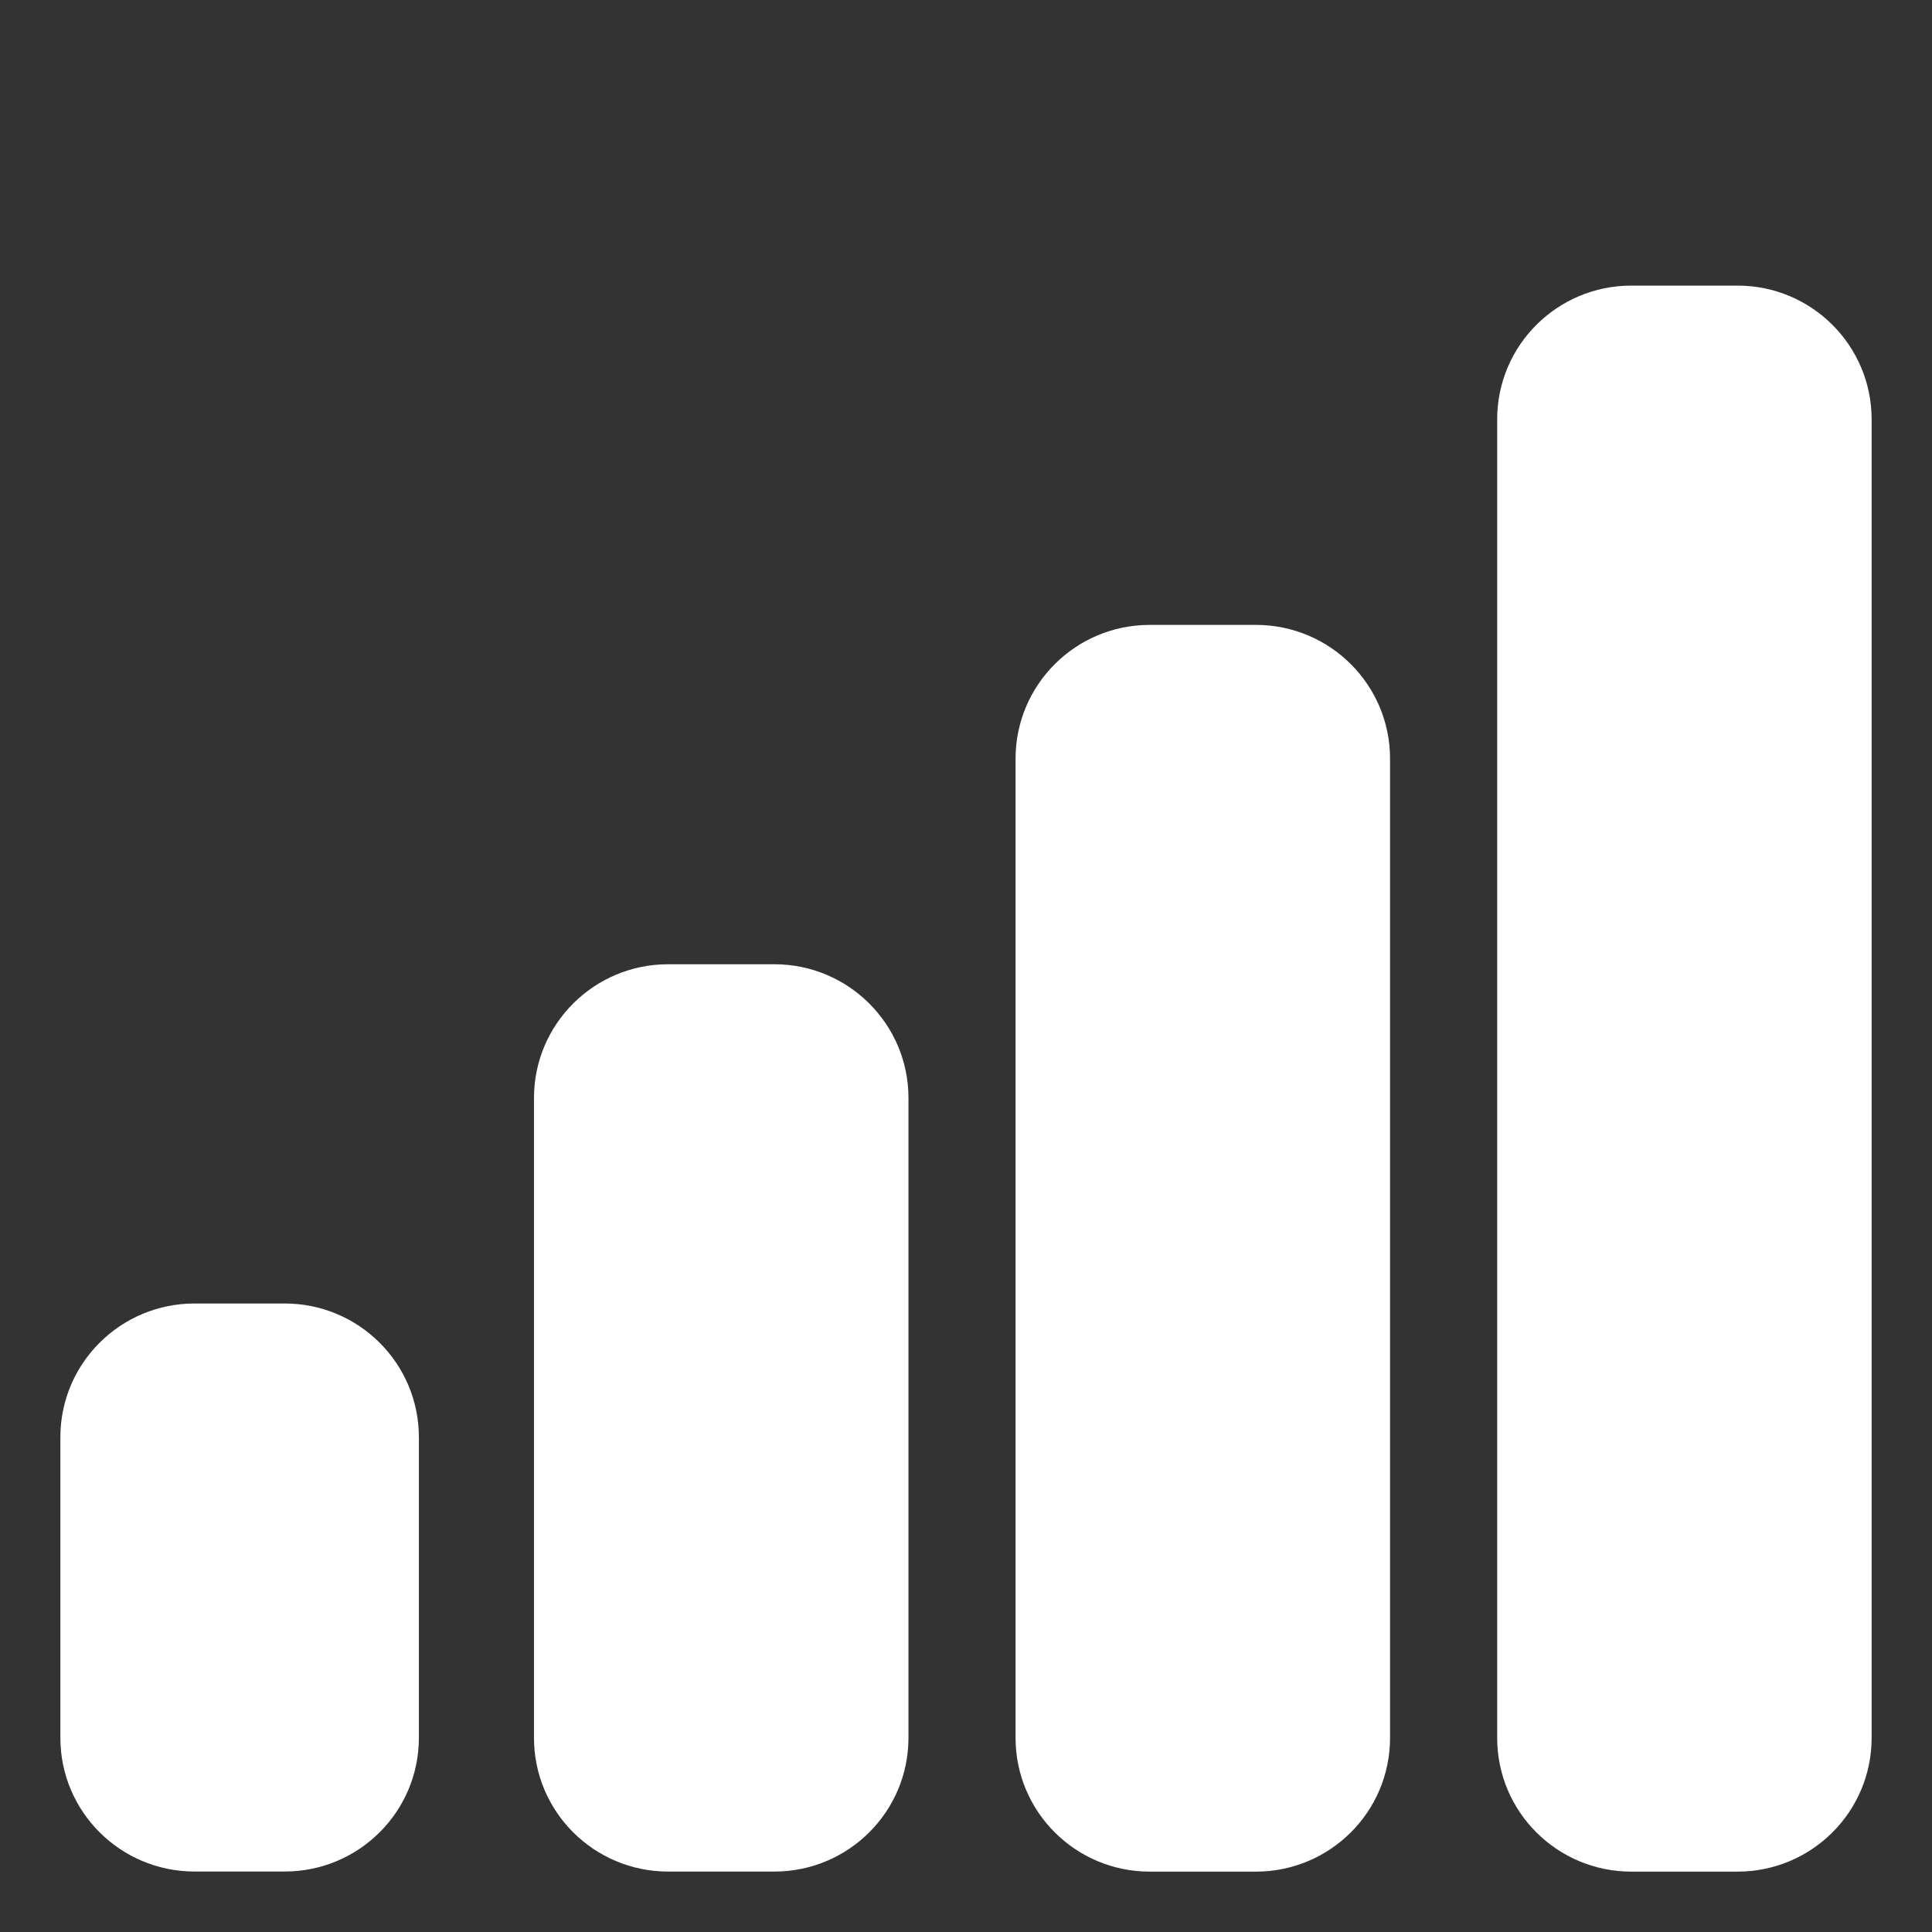 <?xml version="1.0" ?>
<!DOCTYPE svg PUBLIC '-//W3C//DTD SVG 1.1//EN' 'http://www.w3.org/Graphics/SVG/1.1/DTD/svg11.dtd'>
<svg enable-background="new 0 0 48 48" height="48px" width="48px" id="Layer_1" version="1.1" viewBox="0 0 128 128" xml:space="preserve" xmlns="http://www.w3.org/2000/svg" xmlns:xlink="http://www.w3.org/1999/xlink">
  <rect x="0" y="0" width="128" height="128" fill="#333333" stroke="none"/>
  <g>
    <path d="M18.863,86.36h-5.974C7.98,86.36,4,90.326,4,95.218v19.915c0,4.897,3.98,8.86,8.889,8.86h5.974   c4.909,0,8.889-3.963,8.889-8.86V95.218C27.751,90.326,23.771,86.36,18.863,86.36z" fill="#fff"/>
    <path d="M51.299,63.884h-7.034c-4.907,0-8.887,3.966-8.887,8.858v1.405v39.586v1.404   c0,4.896,3.98,8.859,8.887,8.859h7.034c4.909,0,8.889-3.963,8.889-8.859v-1.404V74.147v-1.405   C60.188,67.85,56.208,63.884,51.299,63.884z" fill="#fff"/>
    <path d="M83.206,41.401H76.17c-4.905,0-8.886,3.967-8.886,8.86v2.833v59.213v2.833c0,4.897,3.98,8.86,8.886,8.86   h7.036c4.909,0,8.888-3.963,8.888-8.86v-2.833V53.094v-2.833C92.094,45.369,88.115,41.401,83.206,41.401z" fill="#fff"/>
    <path d="M115.114,18.922h-7.036c-4.906,0-8.886,3.967-8.886,8.86v25.312v36.733v25.313   c0,4.897,3.979,8.86,8.886,8.86h7.036c4.909,0,8.886-3.963,8.886-8.86V89.827V53.094V27.782   C124,22.889,120.023,18.922,115.114,18.922z" fill="#fff"/>
  </g>
</svg>
